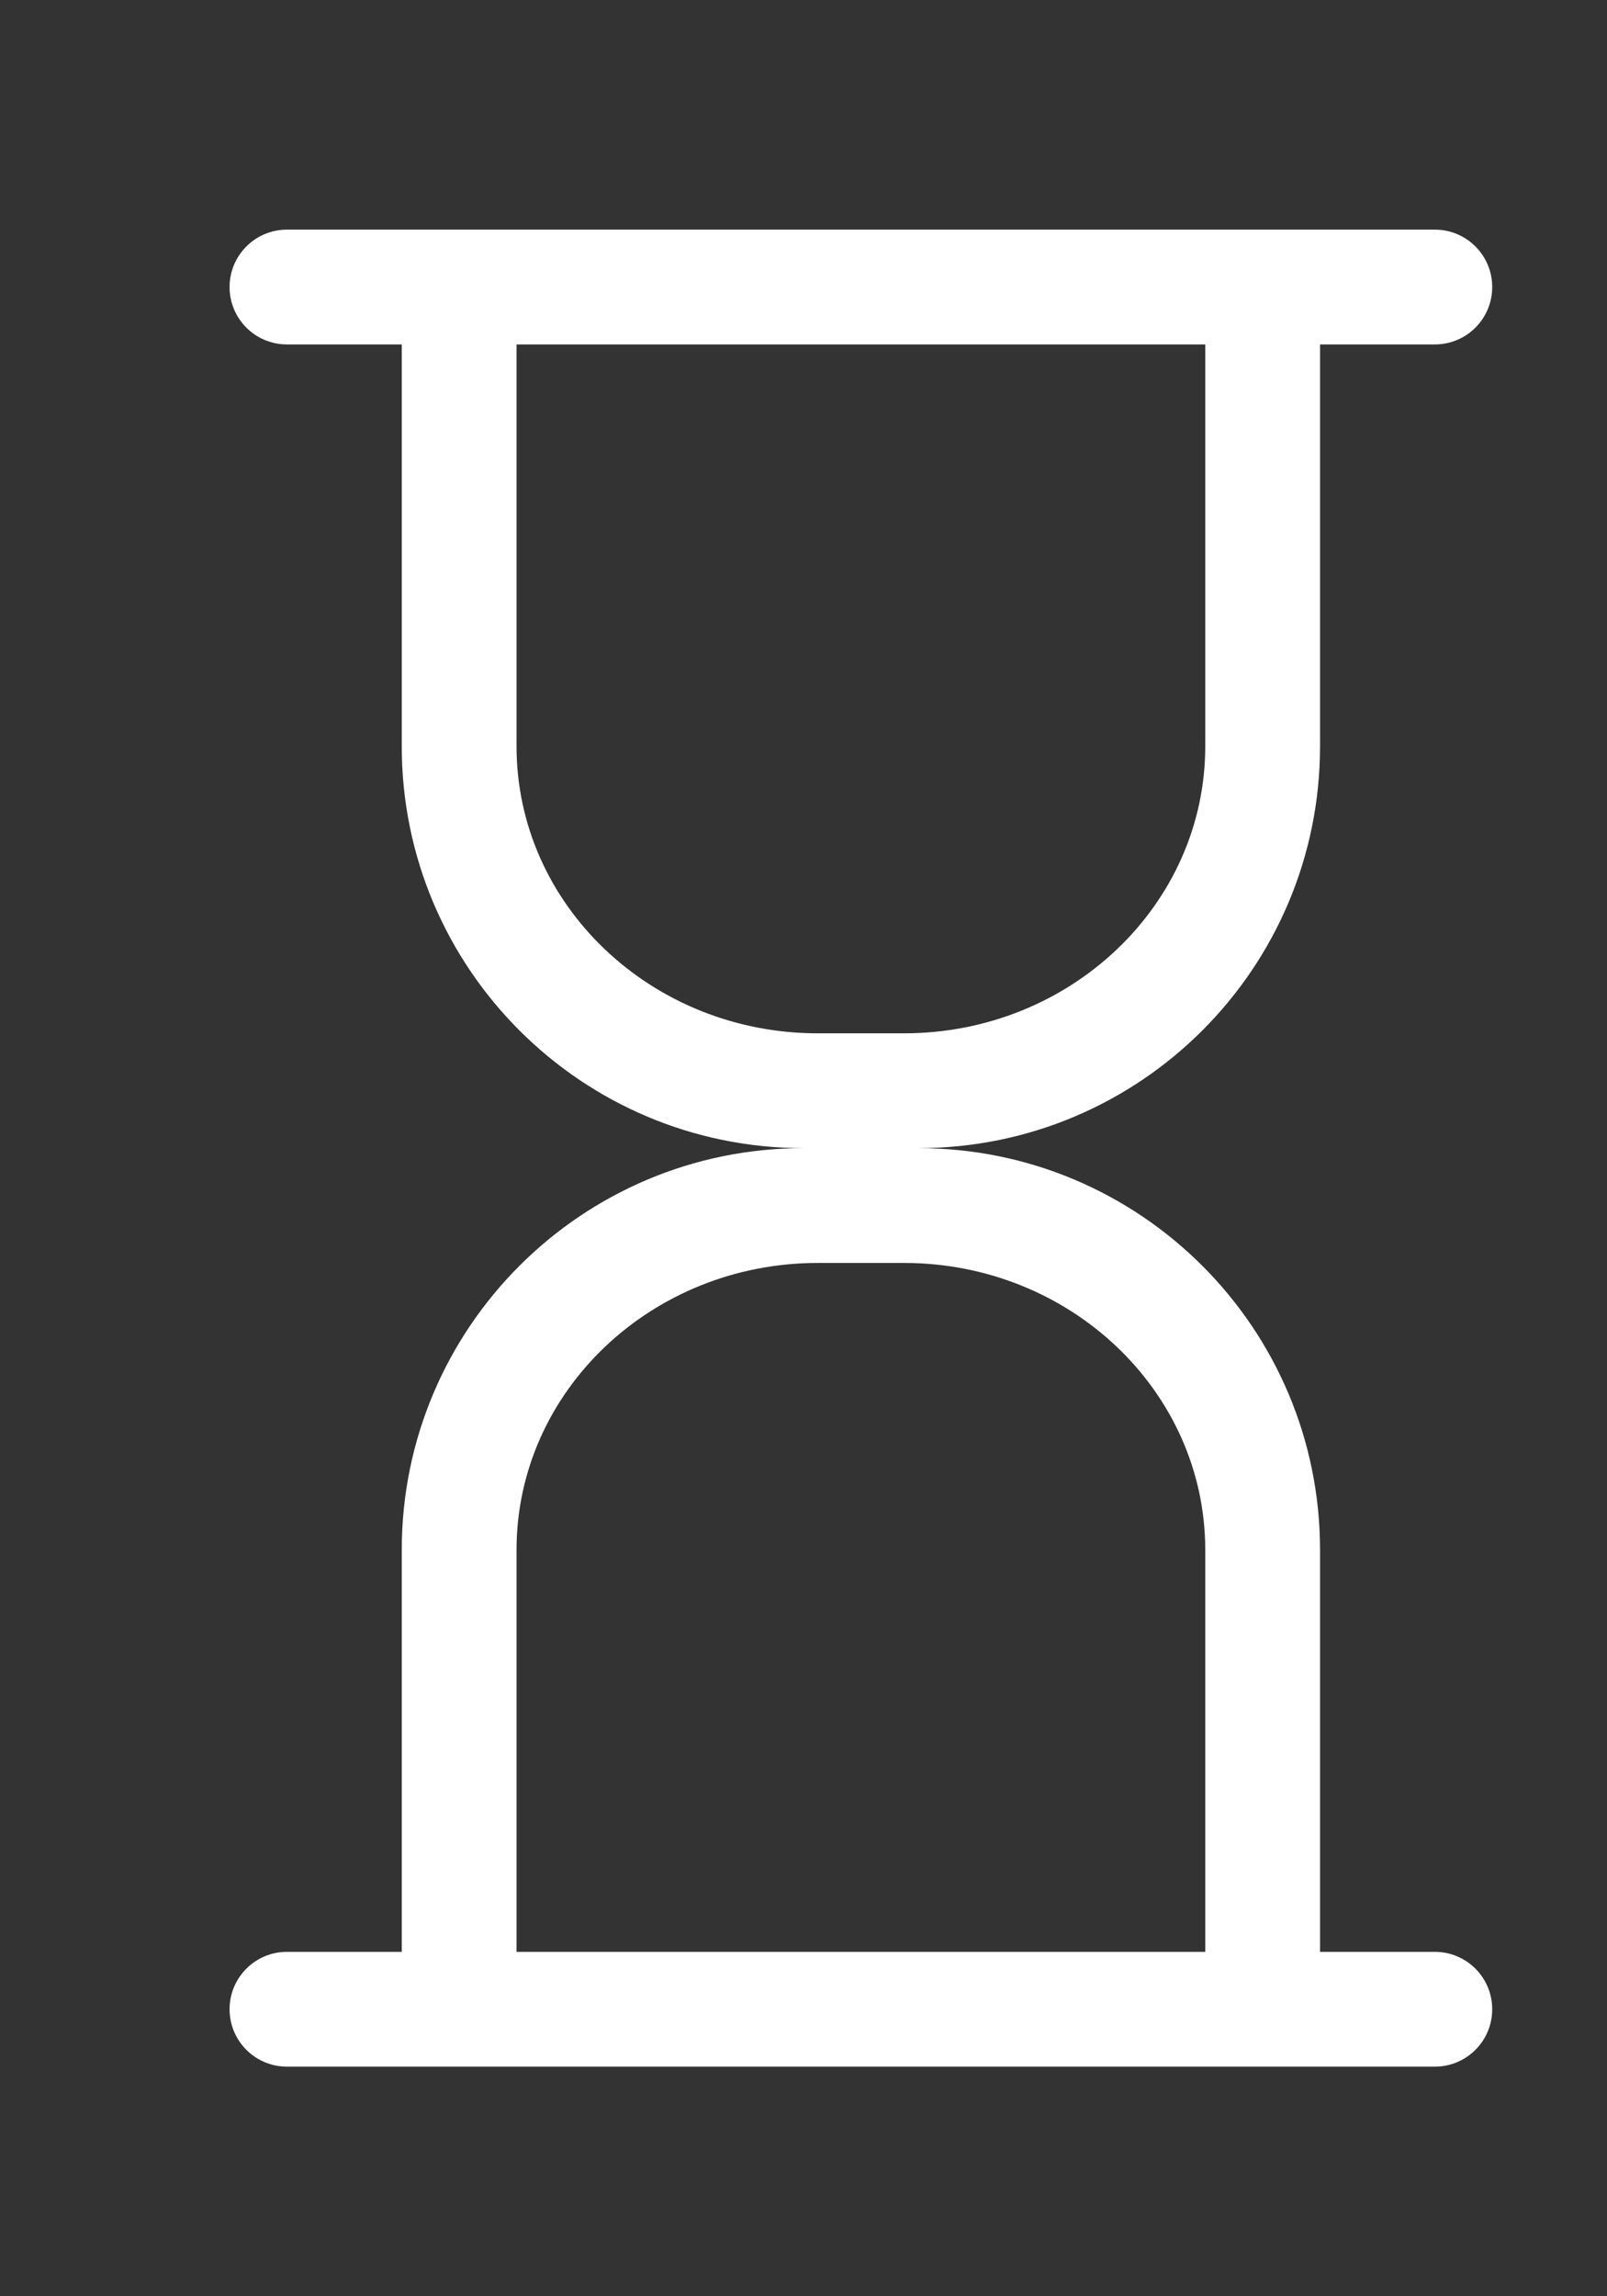 <!-- Generated by IcoMoon.io -->
<svg version="1.1" xmlns="http://www.w3.org/2000/svg" width="28" height="40" viewBox="0 0 28 40">
<rect x="0" y="0" width="28" height="40" fill="#333333" stroke="none"/>
<title>bm-hourglass1</title>
<path fill="#fff" d="M21 34h-12v-7c0-2.762 2.351-5 5.25-5h1.5c2.899 0 5.25 2.238 5.25 5v7zM9 13v-7h12v7c0 2.762-2.351 5-5.25 5h-1.5c-2.899 0-5.25-2.238-5.25-5v0zM25 34h-2v-7c0-3.866-3.134-7-7-7 3.866 0 7-3.134 7-7v-7h2c0.553 0 1-0.447 1-1 0-0.552-0.447-1-1-1h-20c-0.553 0-1 0.448-1 1 0 0.553 0.447 1 1 1h2v7c0 3.866 3.134 7 7 7-3.866 0-7 3.134-7 7v7h-2c-0.553 0-1 0.448-1 1 0 0.553 0.447 1 1 1h20c0.553 0 1-0.447 1-1 0-0.552-0.447-1-1-1v0z"></path>
</svg>
